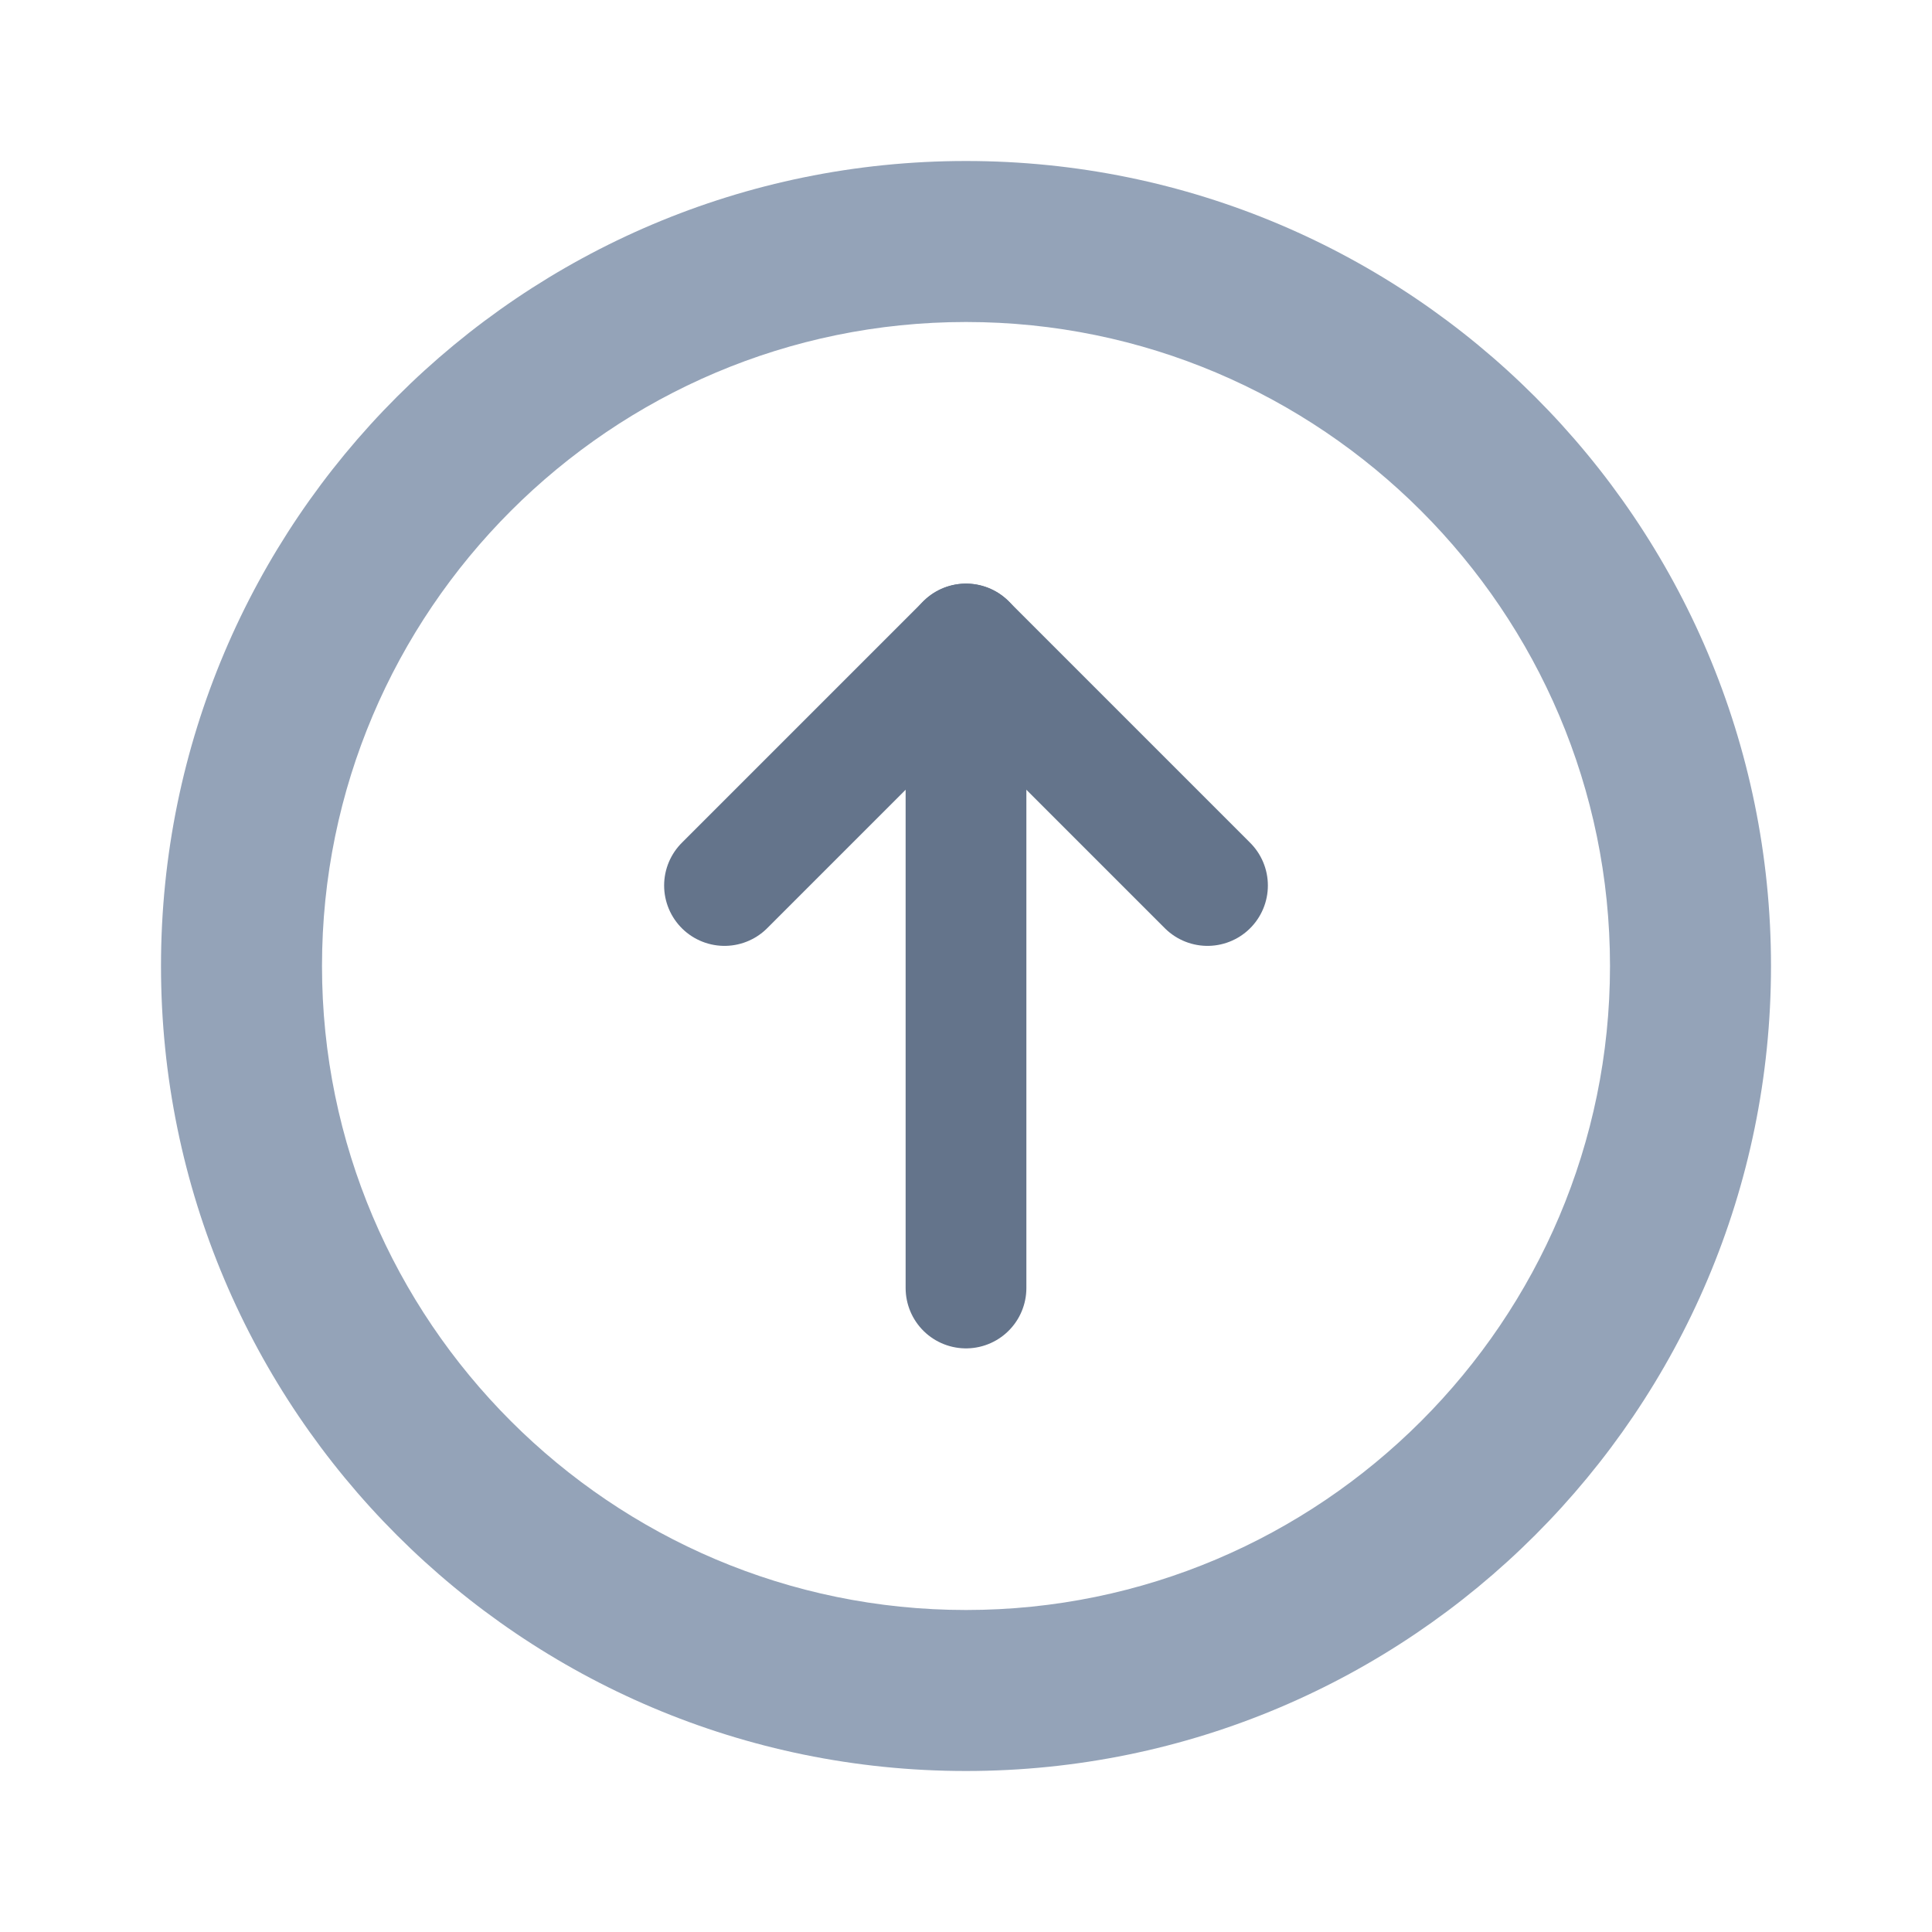 <svg width="48" height="48" viewBox="0 0 48 48" fill="none" xmlns="http://www.w3.org/2000/svg">
  <path d="M24 4C12.96 4 4 12.96 4 24C4 35.04 12.96 44 24 44C35.04 44 44 35.04 44 24C44 12.96 35.04 4 24 4ZM24 40C15.18 40 8 32.82 8 24C8 15.18 15.18 8 24 8C32.82 8 40 15.18 40 24C40 32.82 32.82 40 24 40Z" fill="#94A3B8"/>
  <path d="M24 16V32" stroke="#64748B" stroke-width="3" stroke-linecap="round" stroke-linejoin="round"/>
  <path d="M18 22L24 16L30 22" stroke="#64748B" stroke-width="3" stroke-linecap="round" stroke-linejoin="round"/>
</svg> 